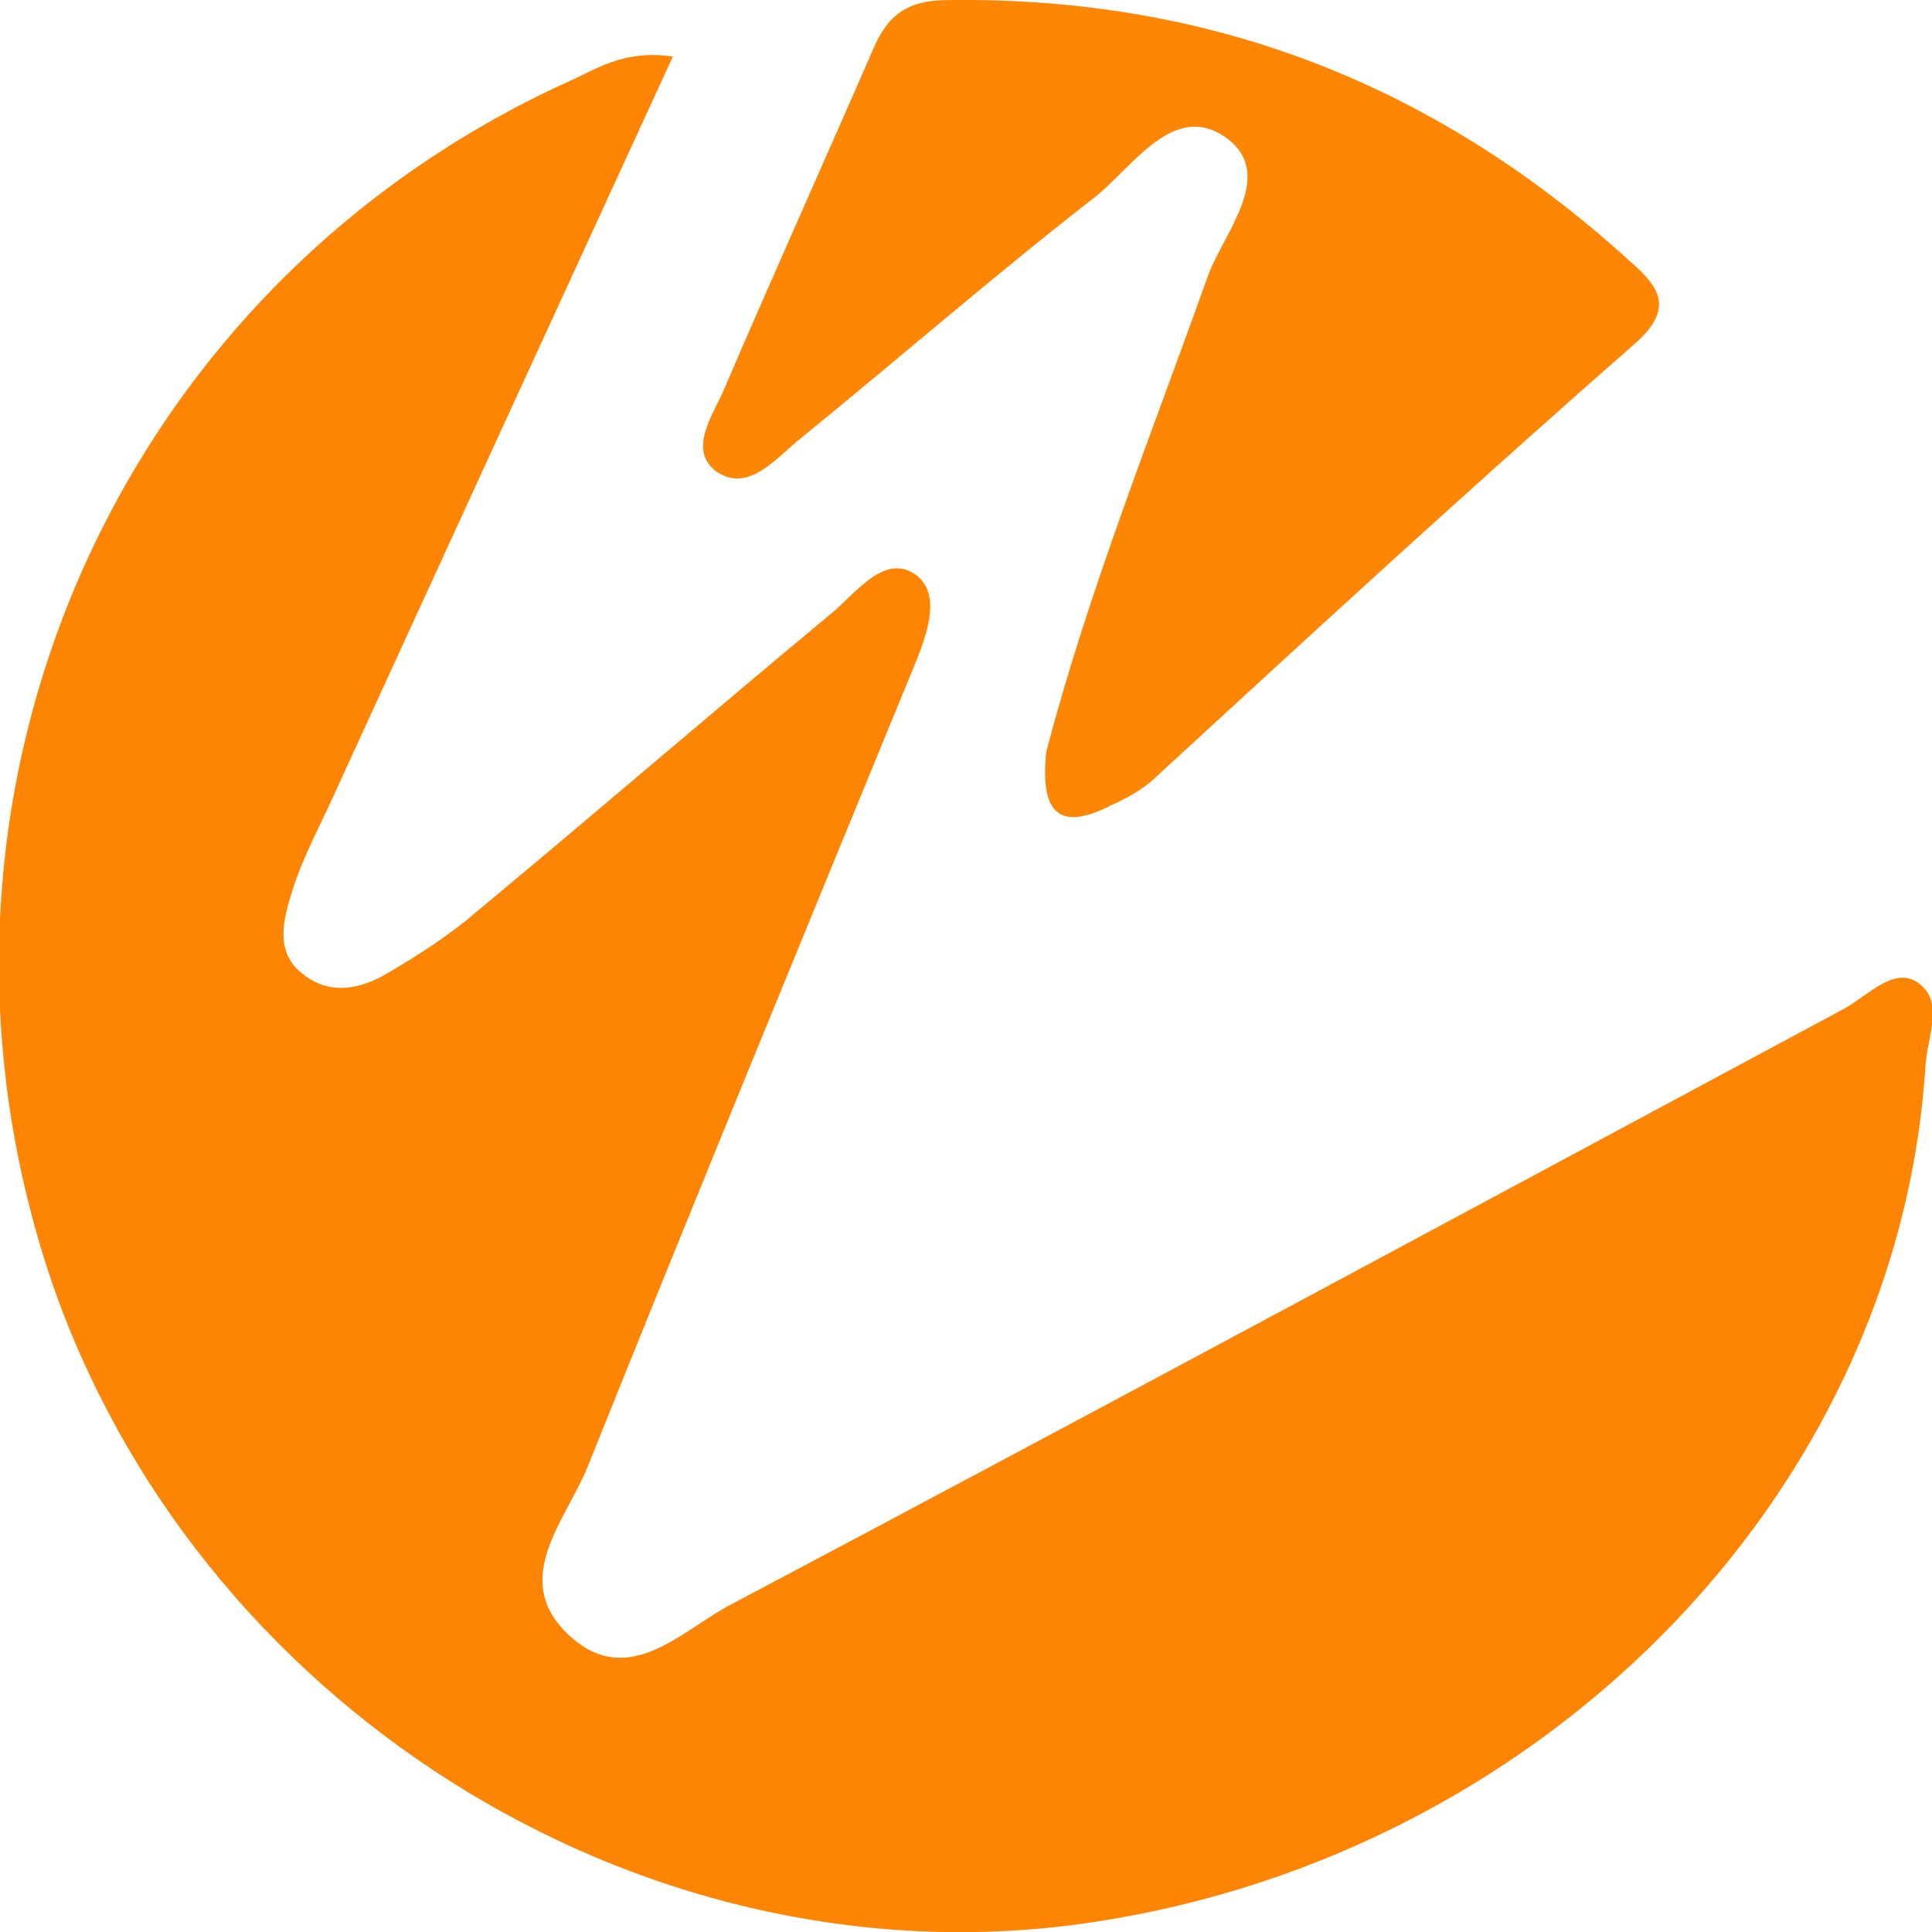 <svg xmlns="http://www.w3.org/2000/svg" viewBox="0.012 0 24 24">
  <path fill="#FE8605" d="M13.008 9.344c.52-1.991 1.312-3.958 2.013-5.927.204-.542.859-1.267.204-1.719-.634-.43-1.131.362-1.606.746-1.222.95-2.42 1.991-3.642 2.986-.317.249-.657.701-1.064.43-.361-.271-.045-.701.091-1.018.611-1.425 1.244-2.828 1.854-4.23.182-.43.431-.611.928-.611 3.257-.045 6.039 1.041 8.438 3.212.361.316.633.588.09 1.063-1.99 1.742-3.958 3.551-5.926 5.361-.159.159-.363.272-.566.363-.701.361-.883.044-.814-.656z"/>
  <path fill="#FE8503" d="M8.37.703C6.945 3.802 5.565 6.81 4.186 9.818c-.181.407-.407.814-.542 1.244-.113.362-.227.769.135 1.041.34.271.725.181 1.063-.023.385-.226.77-.475 1.108-.769 1.471-1.221 2.94-2.488 4.411-3.709.294-.249.655-.746 1.04-.452.316.249.113.769-.045 1.153-1.357 3.303-2.715 6.605-4.049 9.93-.271.656-.95 1.381-.249 2.059.746.725 1.425-.045 2.036-.361 4.614-2.443 9.229-4.932 13.82-7.397.294-.158.61-.52.904-.339.362.226.136.679.113 1.041-.339 5.383-4.863 9.93-10.586 10.676-5.451.701-10.925-2.76-12.712-8.053-1.966-5.905.77-12.261 6.426-14.839C7.421.861 7.76.612 8.37.703z"/>
</svg>
